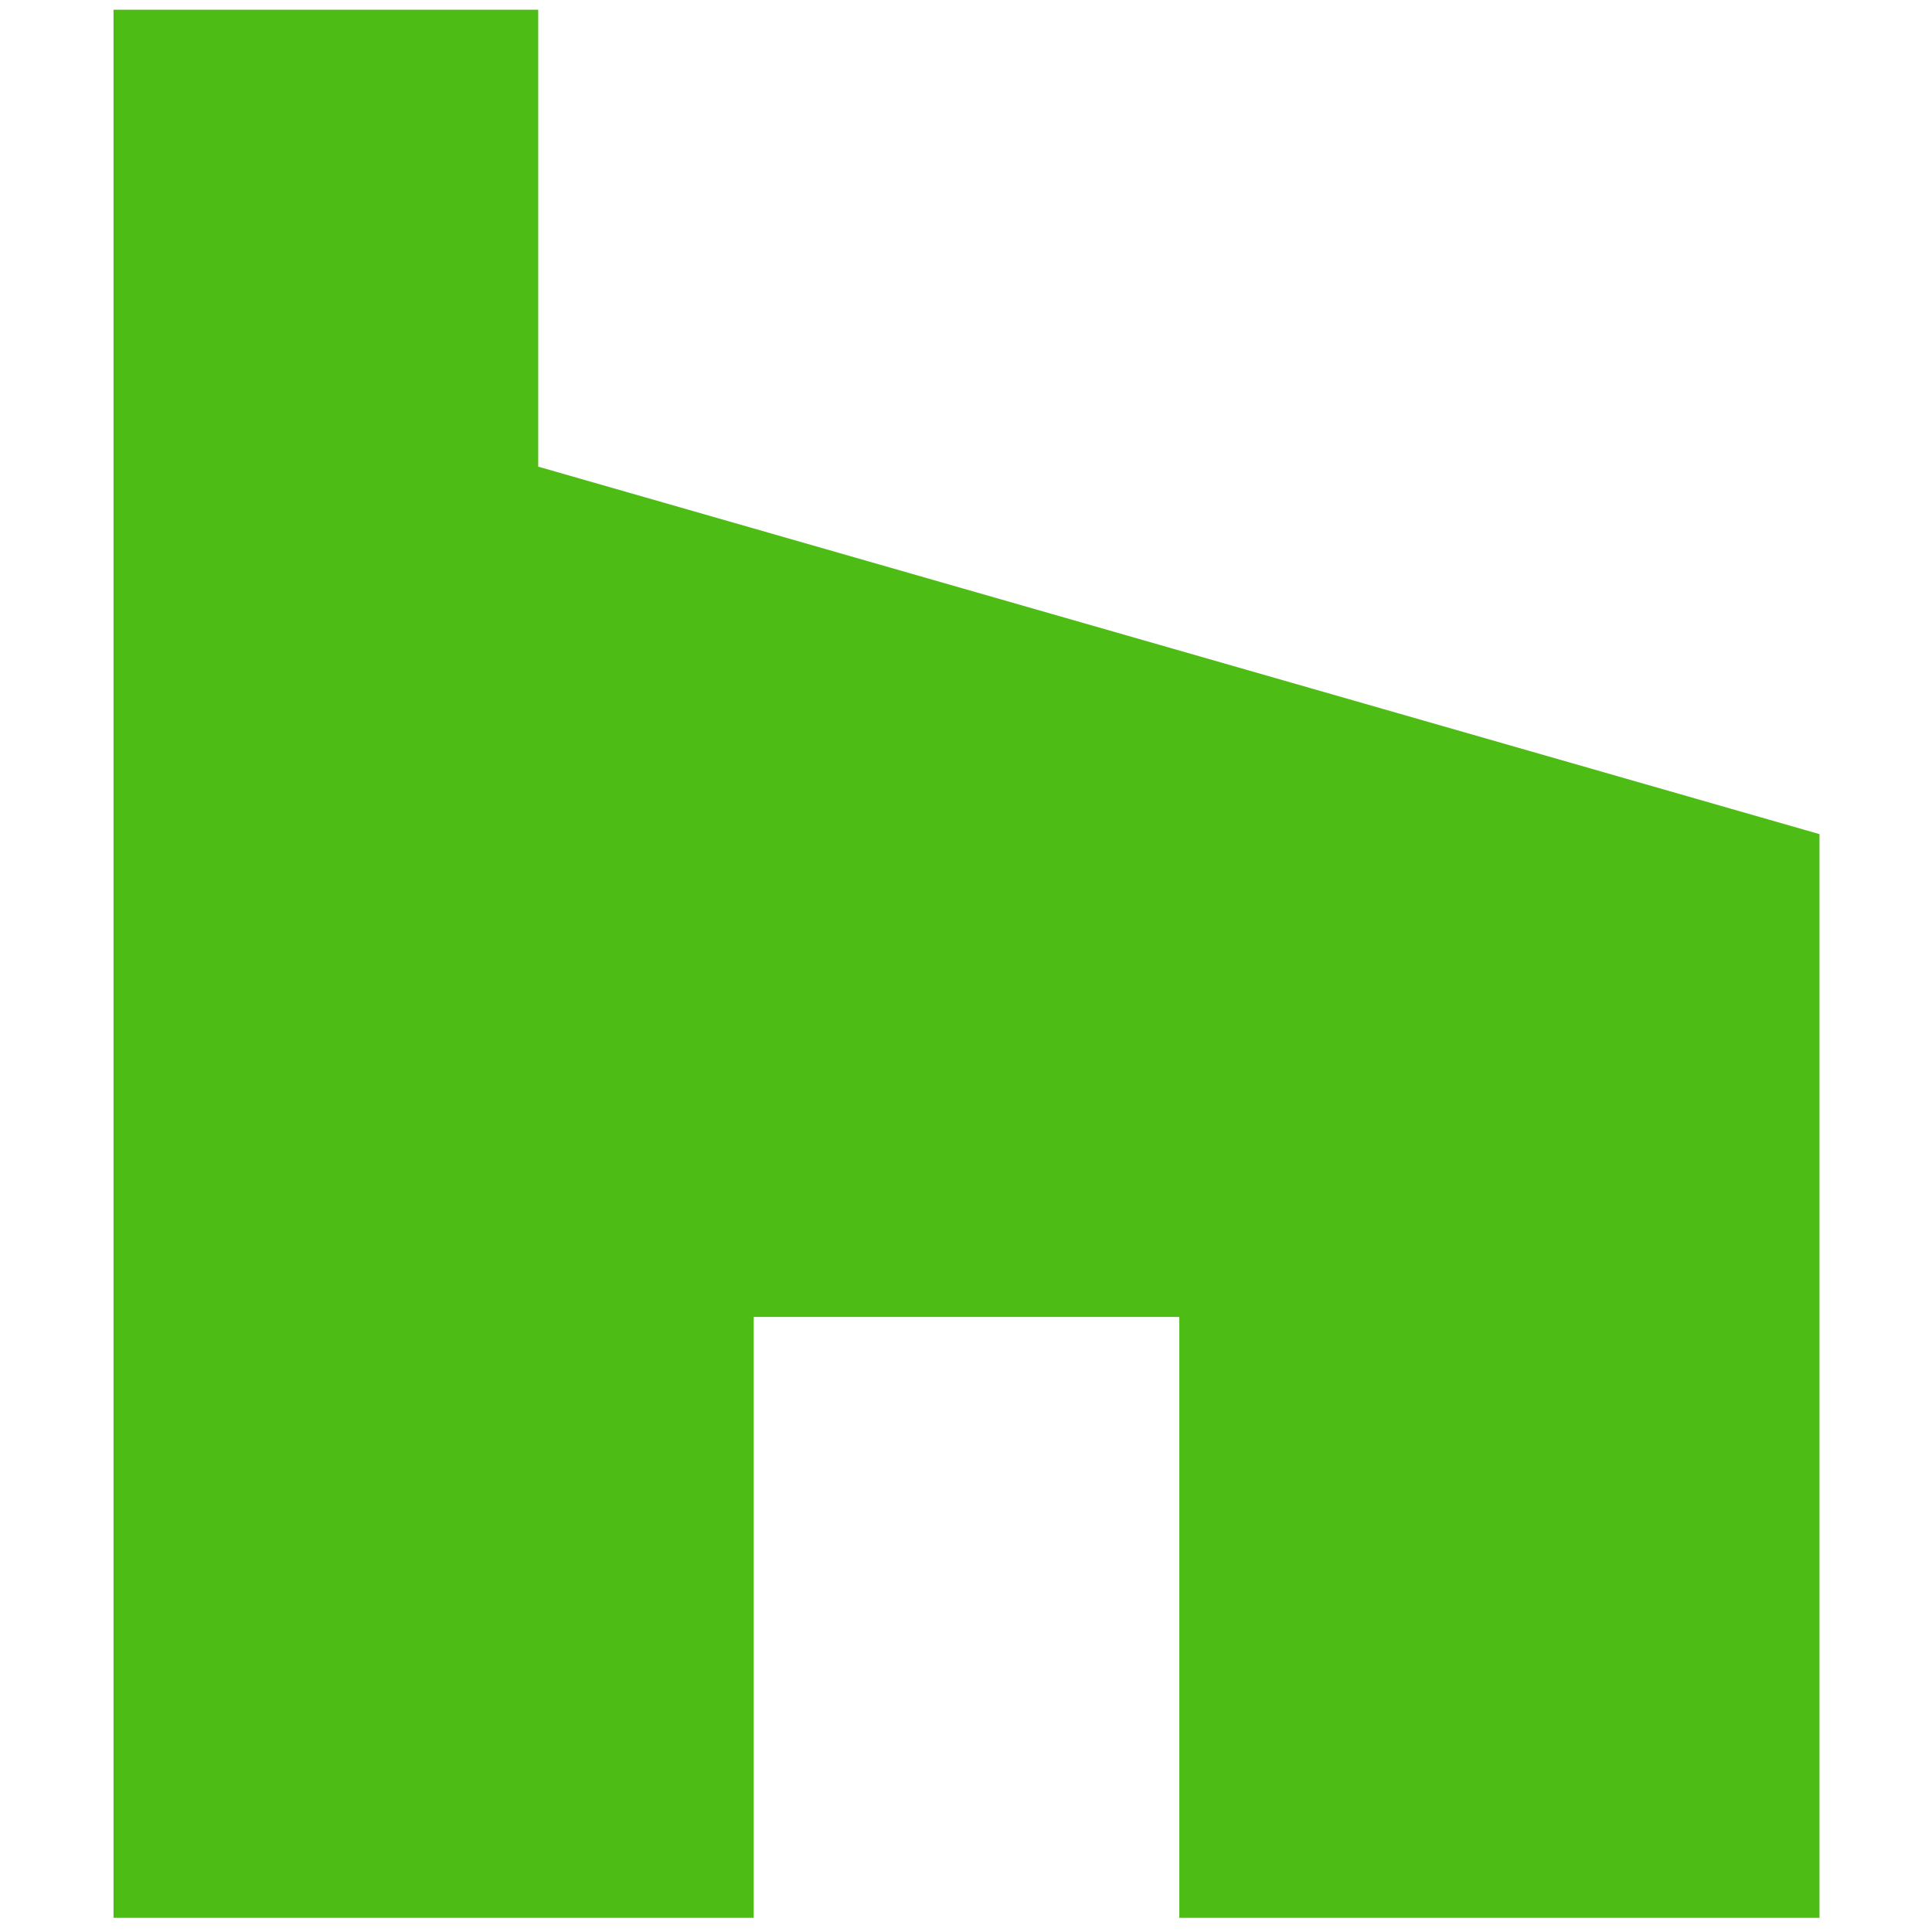 <?xml version="1.0" encoding="utf-8"?>
<svg id="master-artboard" viewBox="0 0 50 50" version="1.1" xmlns="http://www.w3.org/2000/svg" x="0px" y="0px" style="enable-background:new 0 0 1400 980;" width="50px" height="50px"><g transform="matrix(0.05, 0, 0, 0.05, 0, 0)"><path d="M 146.9 605.1 L 218.5 605.1 L 218.5 483.9 L 75.2 442.8 L 75.2 391.7 L 27.7 391.7 L 27.7 605.1 L 99.3 605.1 L 99.3 537.9 L 146.9 537.9 Z" class="st0" style="fill: rgb(77, 188, 21);" transform="matrix(4.628, 0, 0, 4.628, -69.444, -1807.739)"/></g></svg>